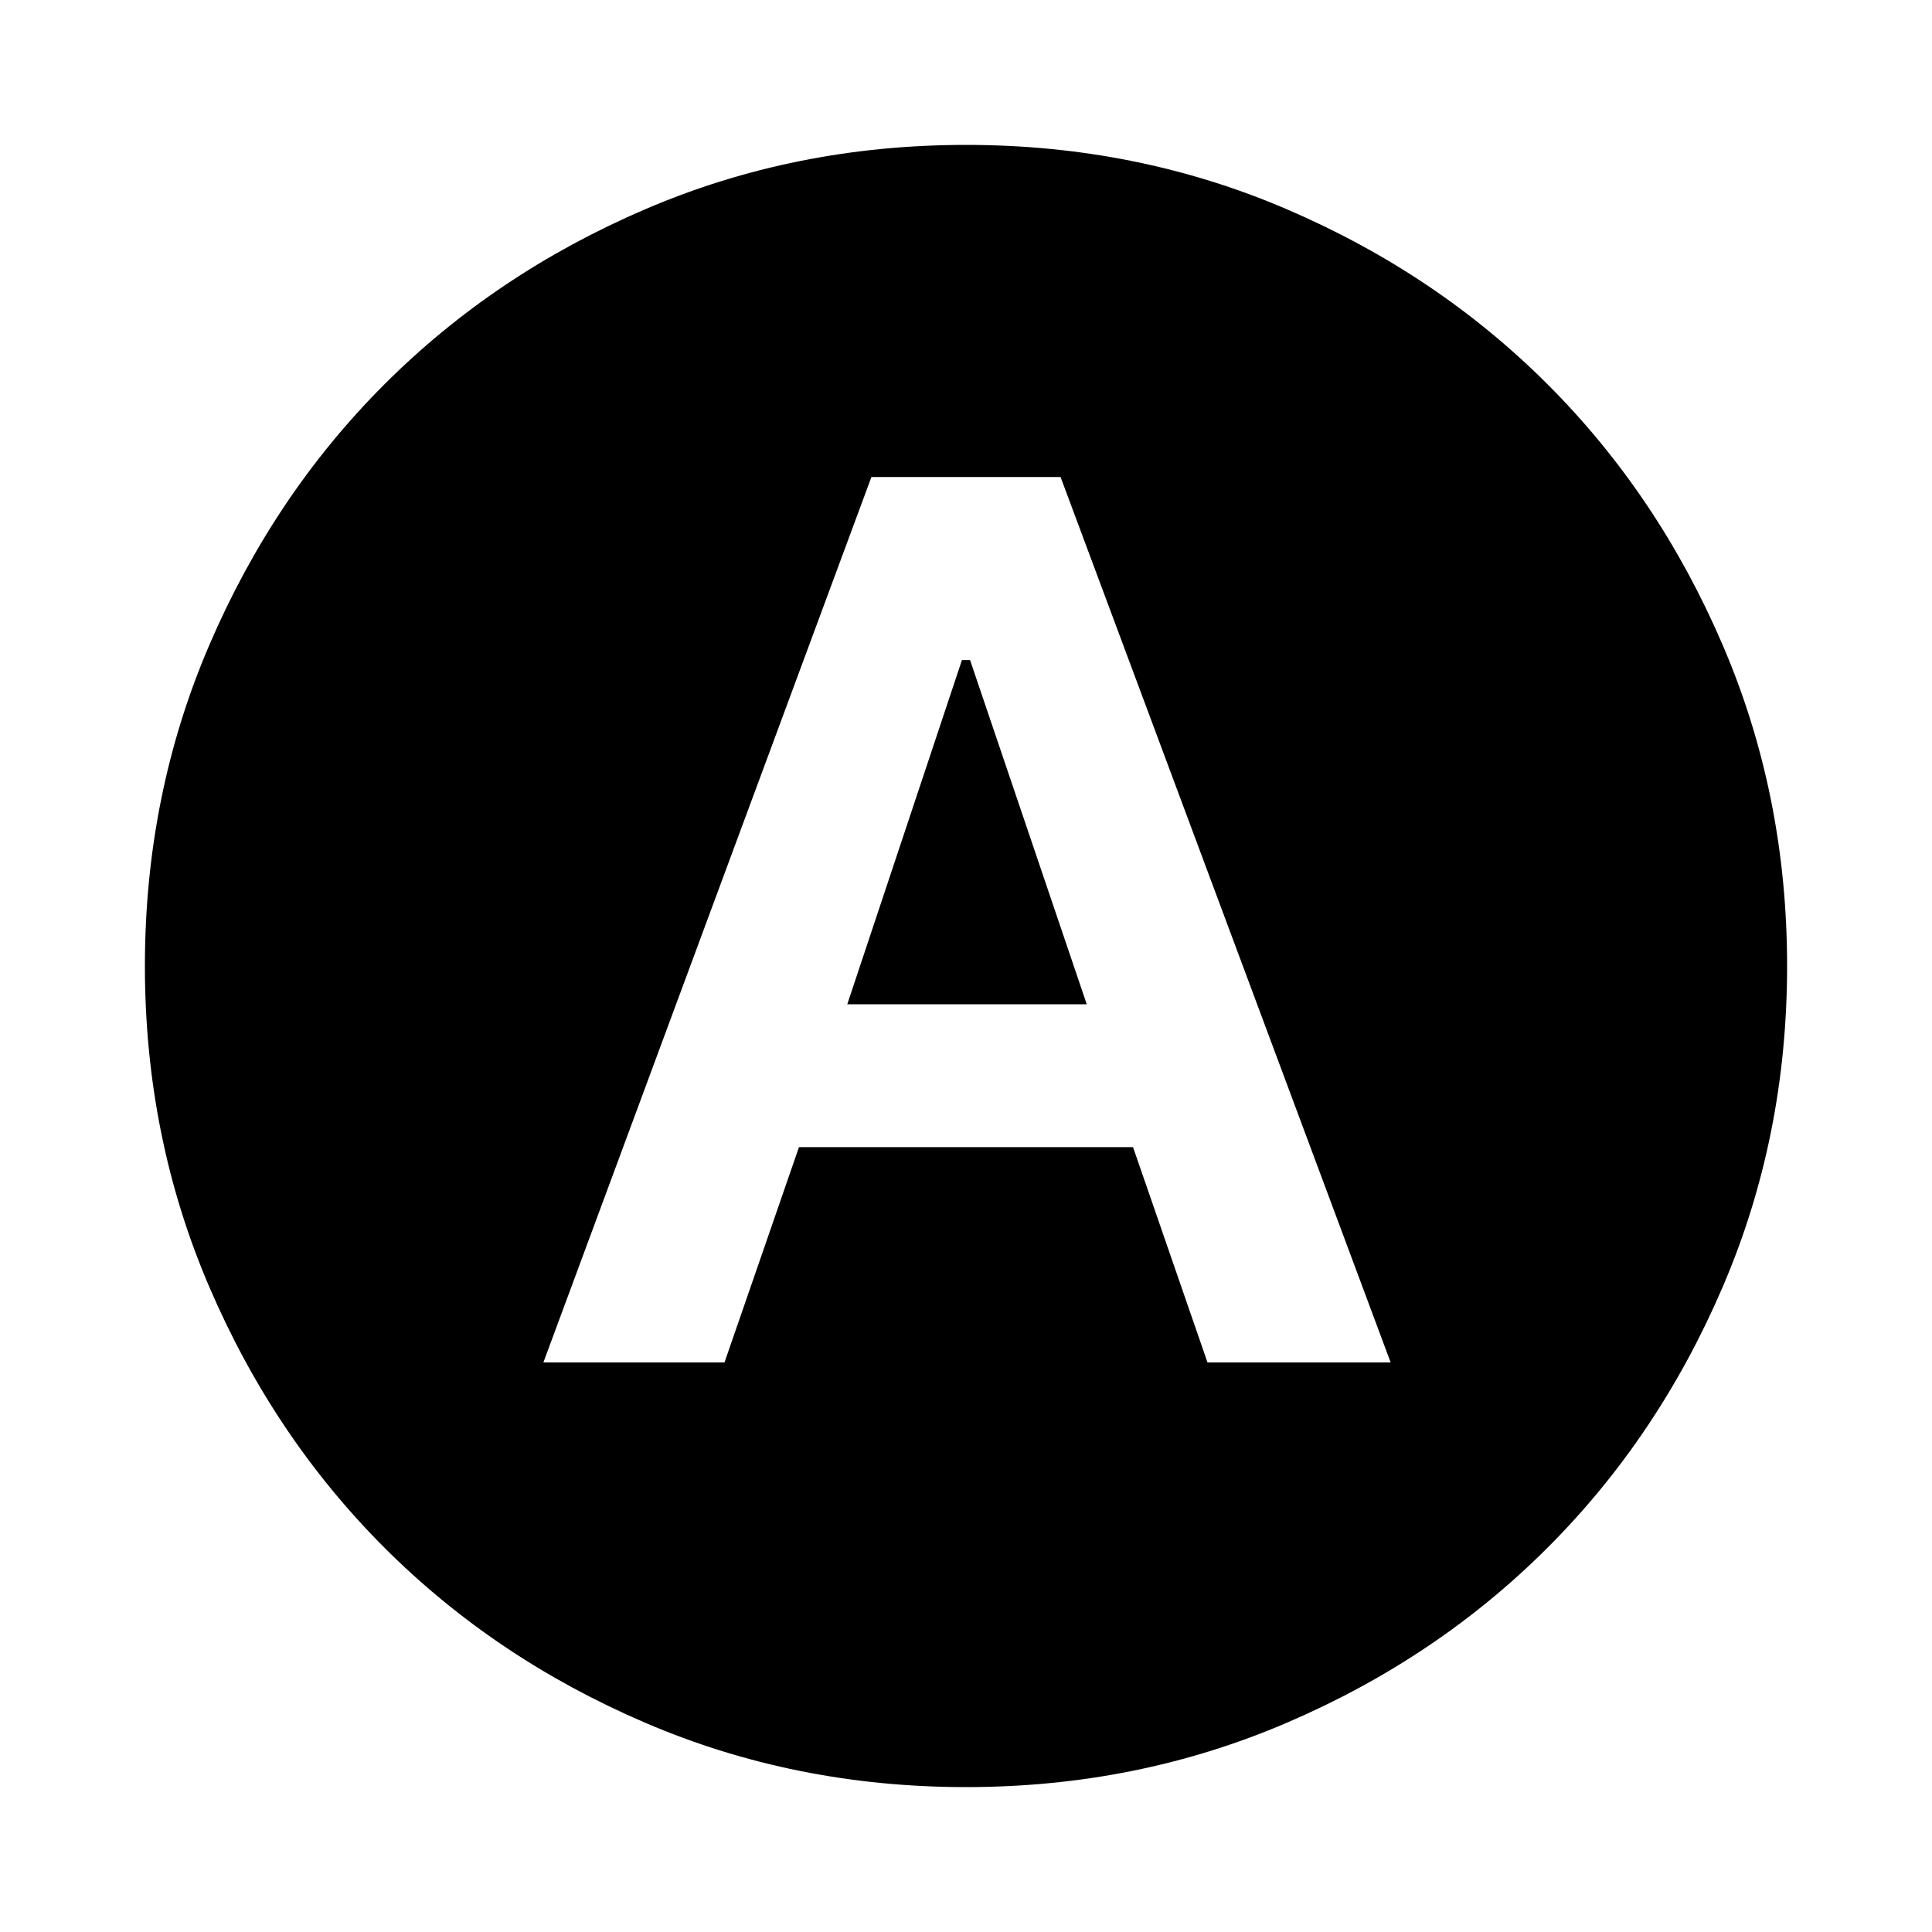 <svg xmlns="http://www.w3.org/2000/svg" viewBox="0 0 20 20"><path d="M5.625 14.104H7.5l.771-2.229h3.458l.771 2.229h1.896l-3.417-9.166H9.021Zm3.146-3.708 1.187-3.563h.084l1.208 3.563ZM10 18.5q-1.771 0-3.323-.667-1.552-.666-2.698-1.812t-1.812-2.698Q1.5 11.771 1.5 10t.667-3.323q.666-1.552 1.812-2.698t2.698-1.812Q8.229 1.5 10 1.5t3.323.667q1.552.666 2.698 1.812t1.812 2.698Q18.5 8.229 18.5 10t-.667 3.323q-.666 1.552-1.812 2.698t-2.698 1.812Q11.771 18.5 10 18.5Z"/></svg>
